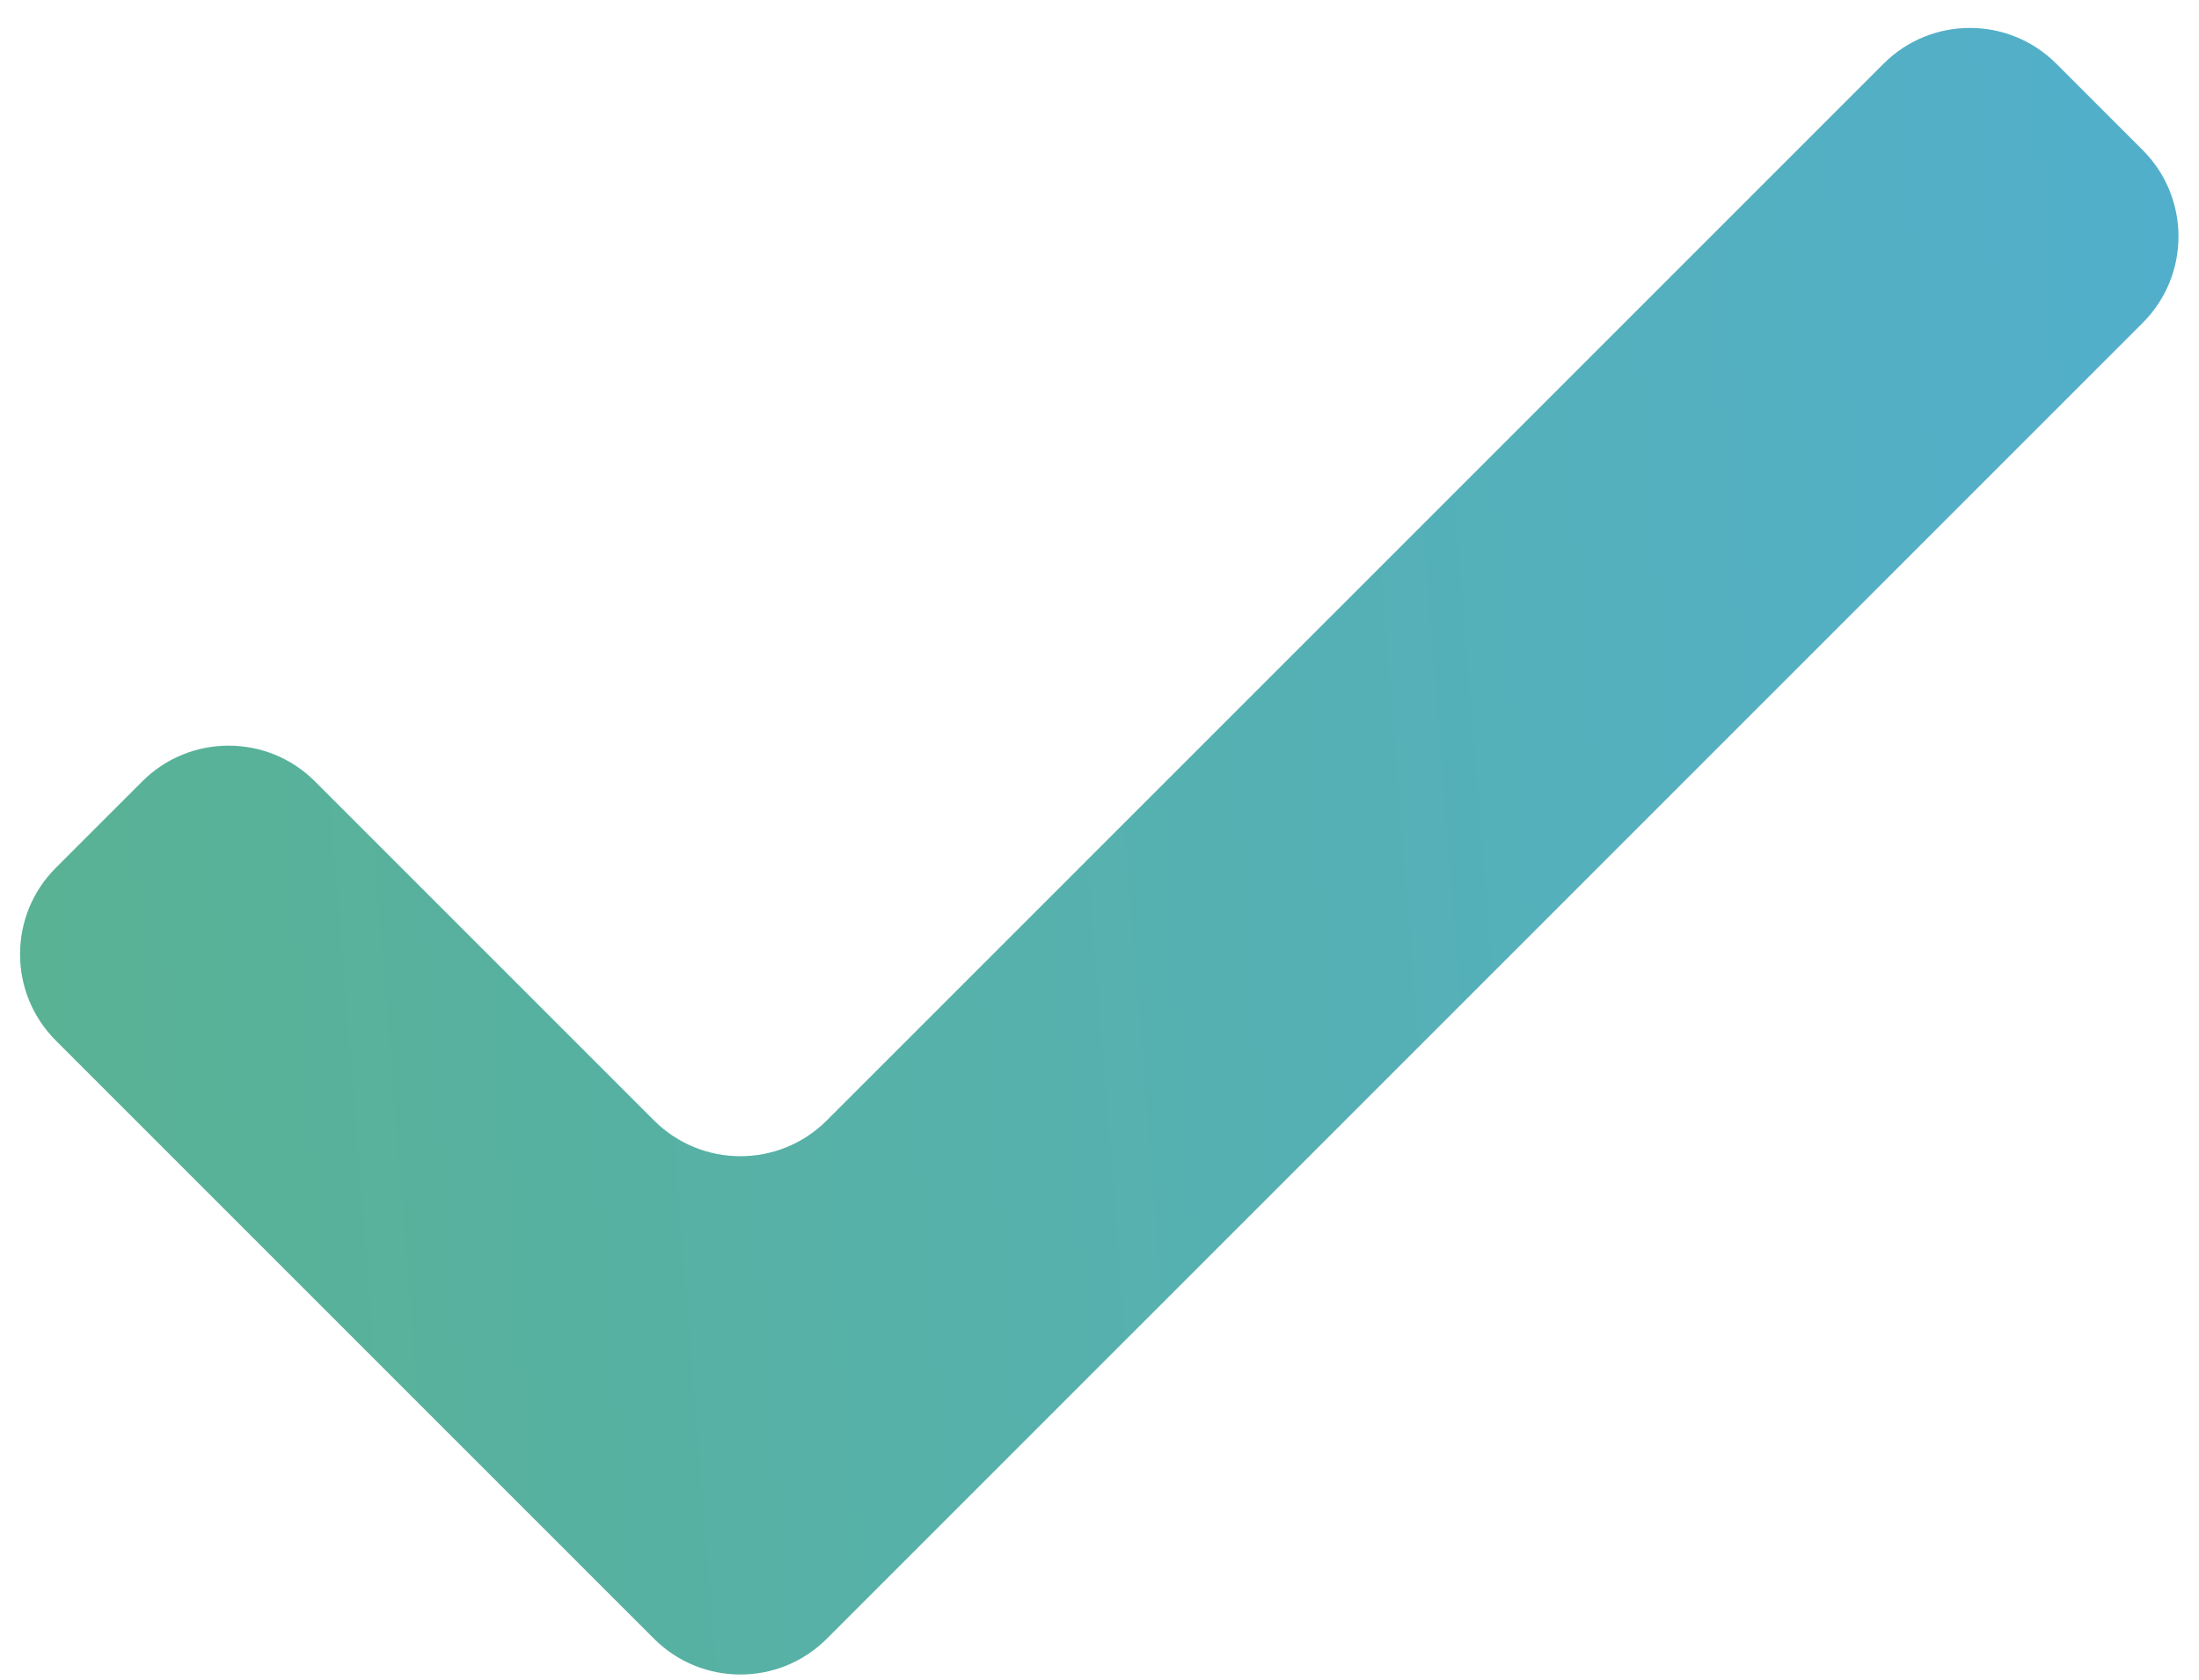 <svg width="72" height="55" viewBox="0 0 72 55" fill="none" xmlns="http://www.w3.org/2000/svg">
    <defs>
        <linearGradient id="paint0_linear" x1="70.591" y1="-12.47" x2="-2.82" y2="-6.602" gradientUnits="userSpaceOnUse">
            <stop stop-color="#52AFCC"/>
            <stop offset="1" stop-color="#59B293"/>
        </linearGradient>
    </defs>
    <path fill-rule="evenodd" clip-rule="evenodd" d="M70.157 4.914C71.719 6.476 71.719 9.009 70.157 10.571L27.071 53.657C25.509 55.219 22.976 55.219 21.414 53.657L1.828 34.071C0.266 32.509 0.266 29.976 1.828 28.414L4.657 25.586C6.219 24.024 8.752 24.024 10.314 25.586L21.414 36.686C22.976 38.248 25.509 38.248 27.071 36.686L61.672 2.086C63.234 0.524 65.766 0.524 67.328 2.086L70.157 4.914Z" fill="url(#paint0_linear)"/>
</svg>